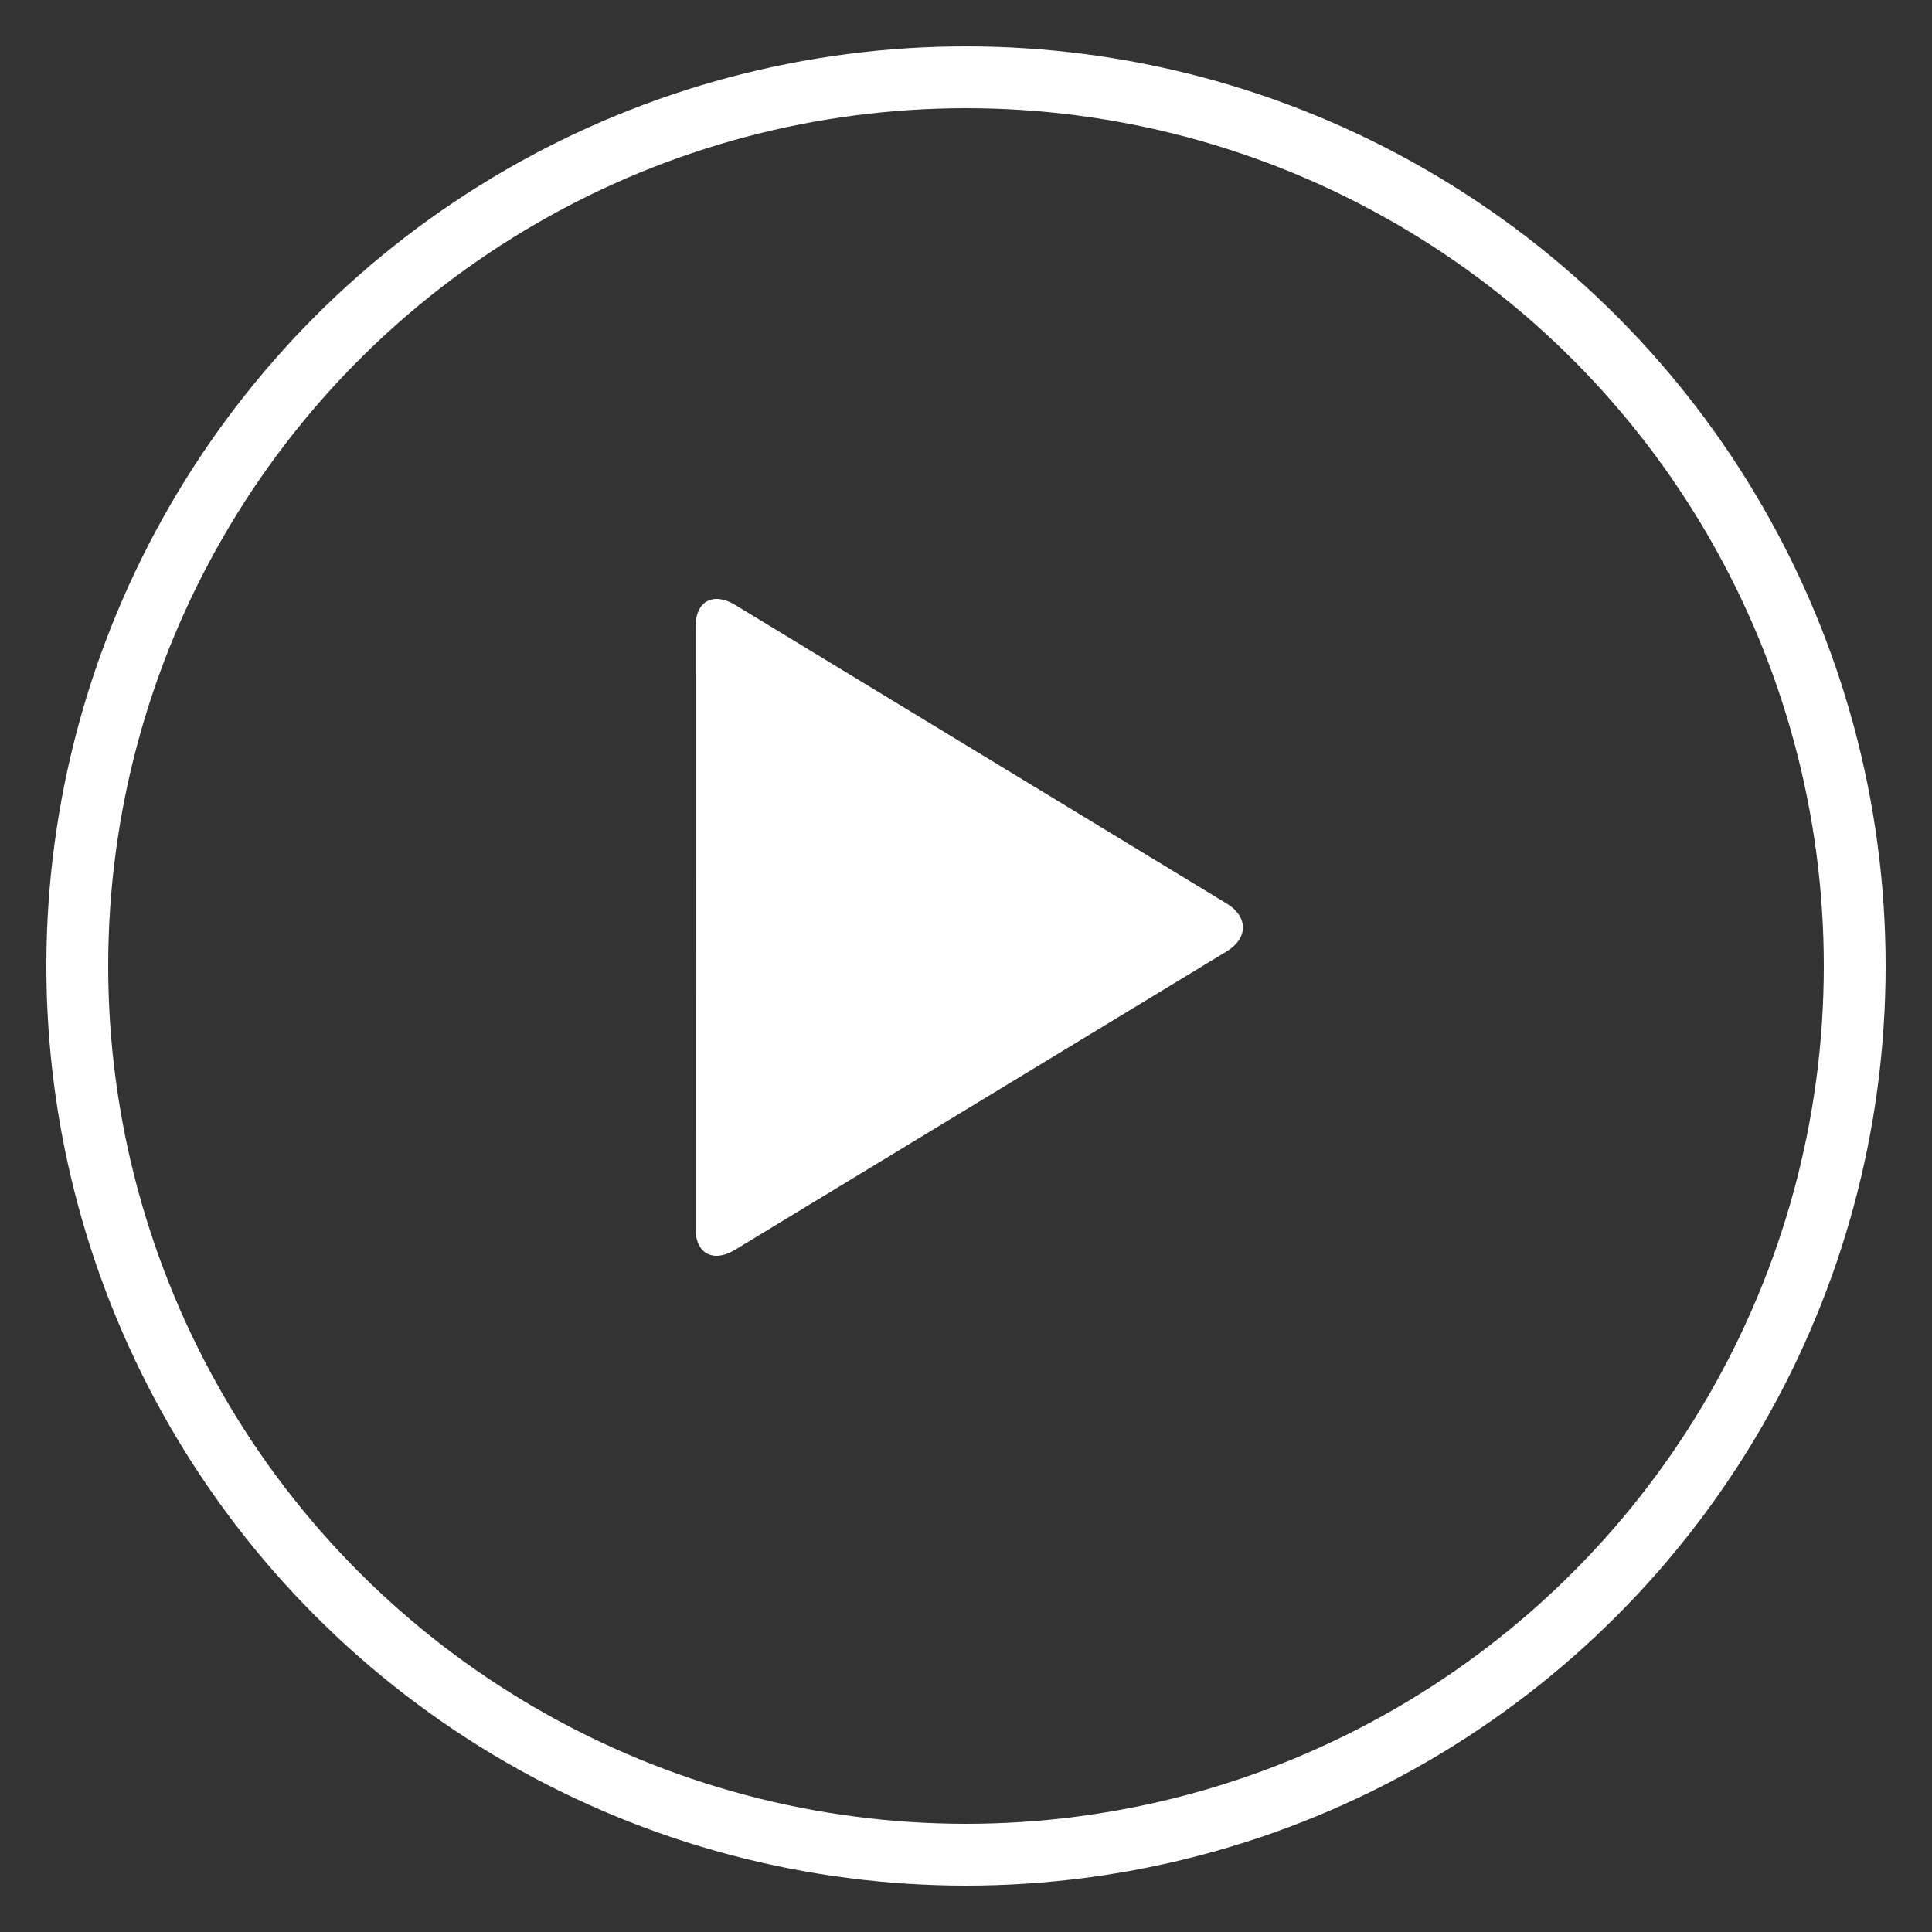 <svg xmlns="http://www.w3.org/2000/svg" width="50" height="50" viewBox="0 0 50 50">
  <rect x="0" y="0" width="50" height="50" fill="#333333" stroke="none"/>
  <g fill="none" fill-rule="evenodd">
    <circle cx="25" cy="25" r="23" stroke="#FFF" stroke-opacity="1" stroke-width="1.6"/>
    <path fill="#FFF" d="M19.019,32.347 C18.458,32.688 18,32.44 18,31.798 L18.002,16.202 C18.004,15.559 18.461,15.313 19.023,15.653 L31.746,23.383 C32.307,23.724 32.307,24.281 31.746,24.622 L19.019,32.347 Z"/>
  </g>
</svg>
